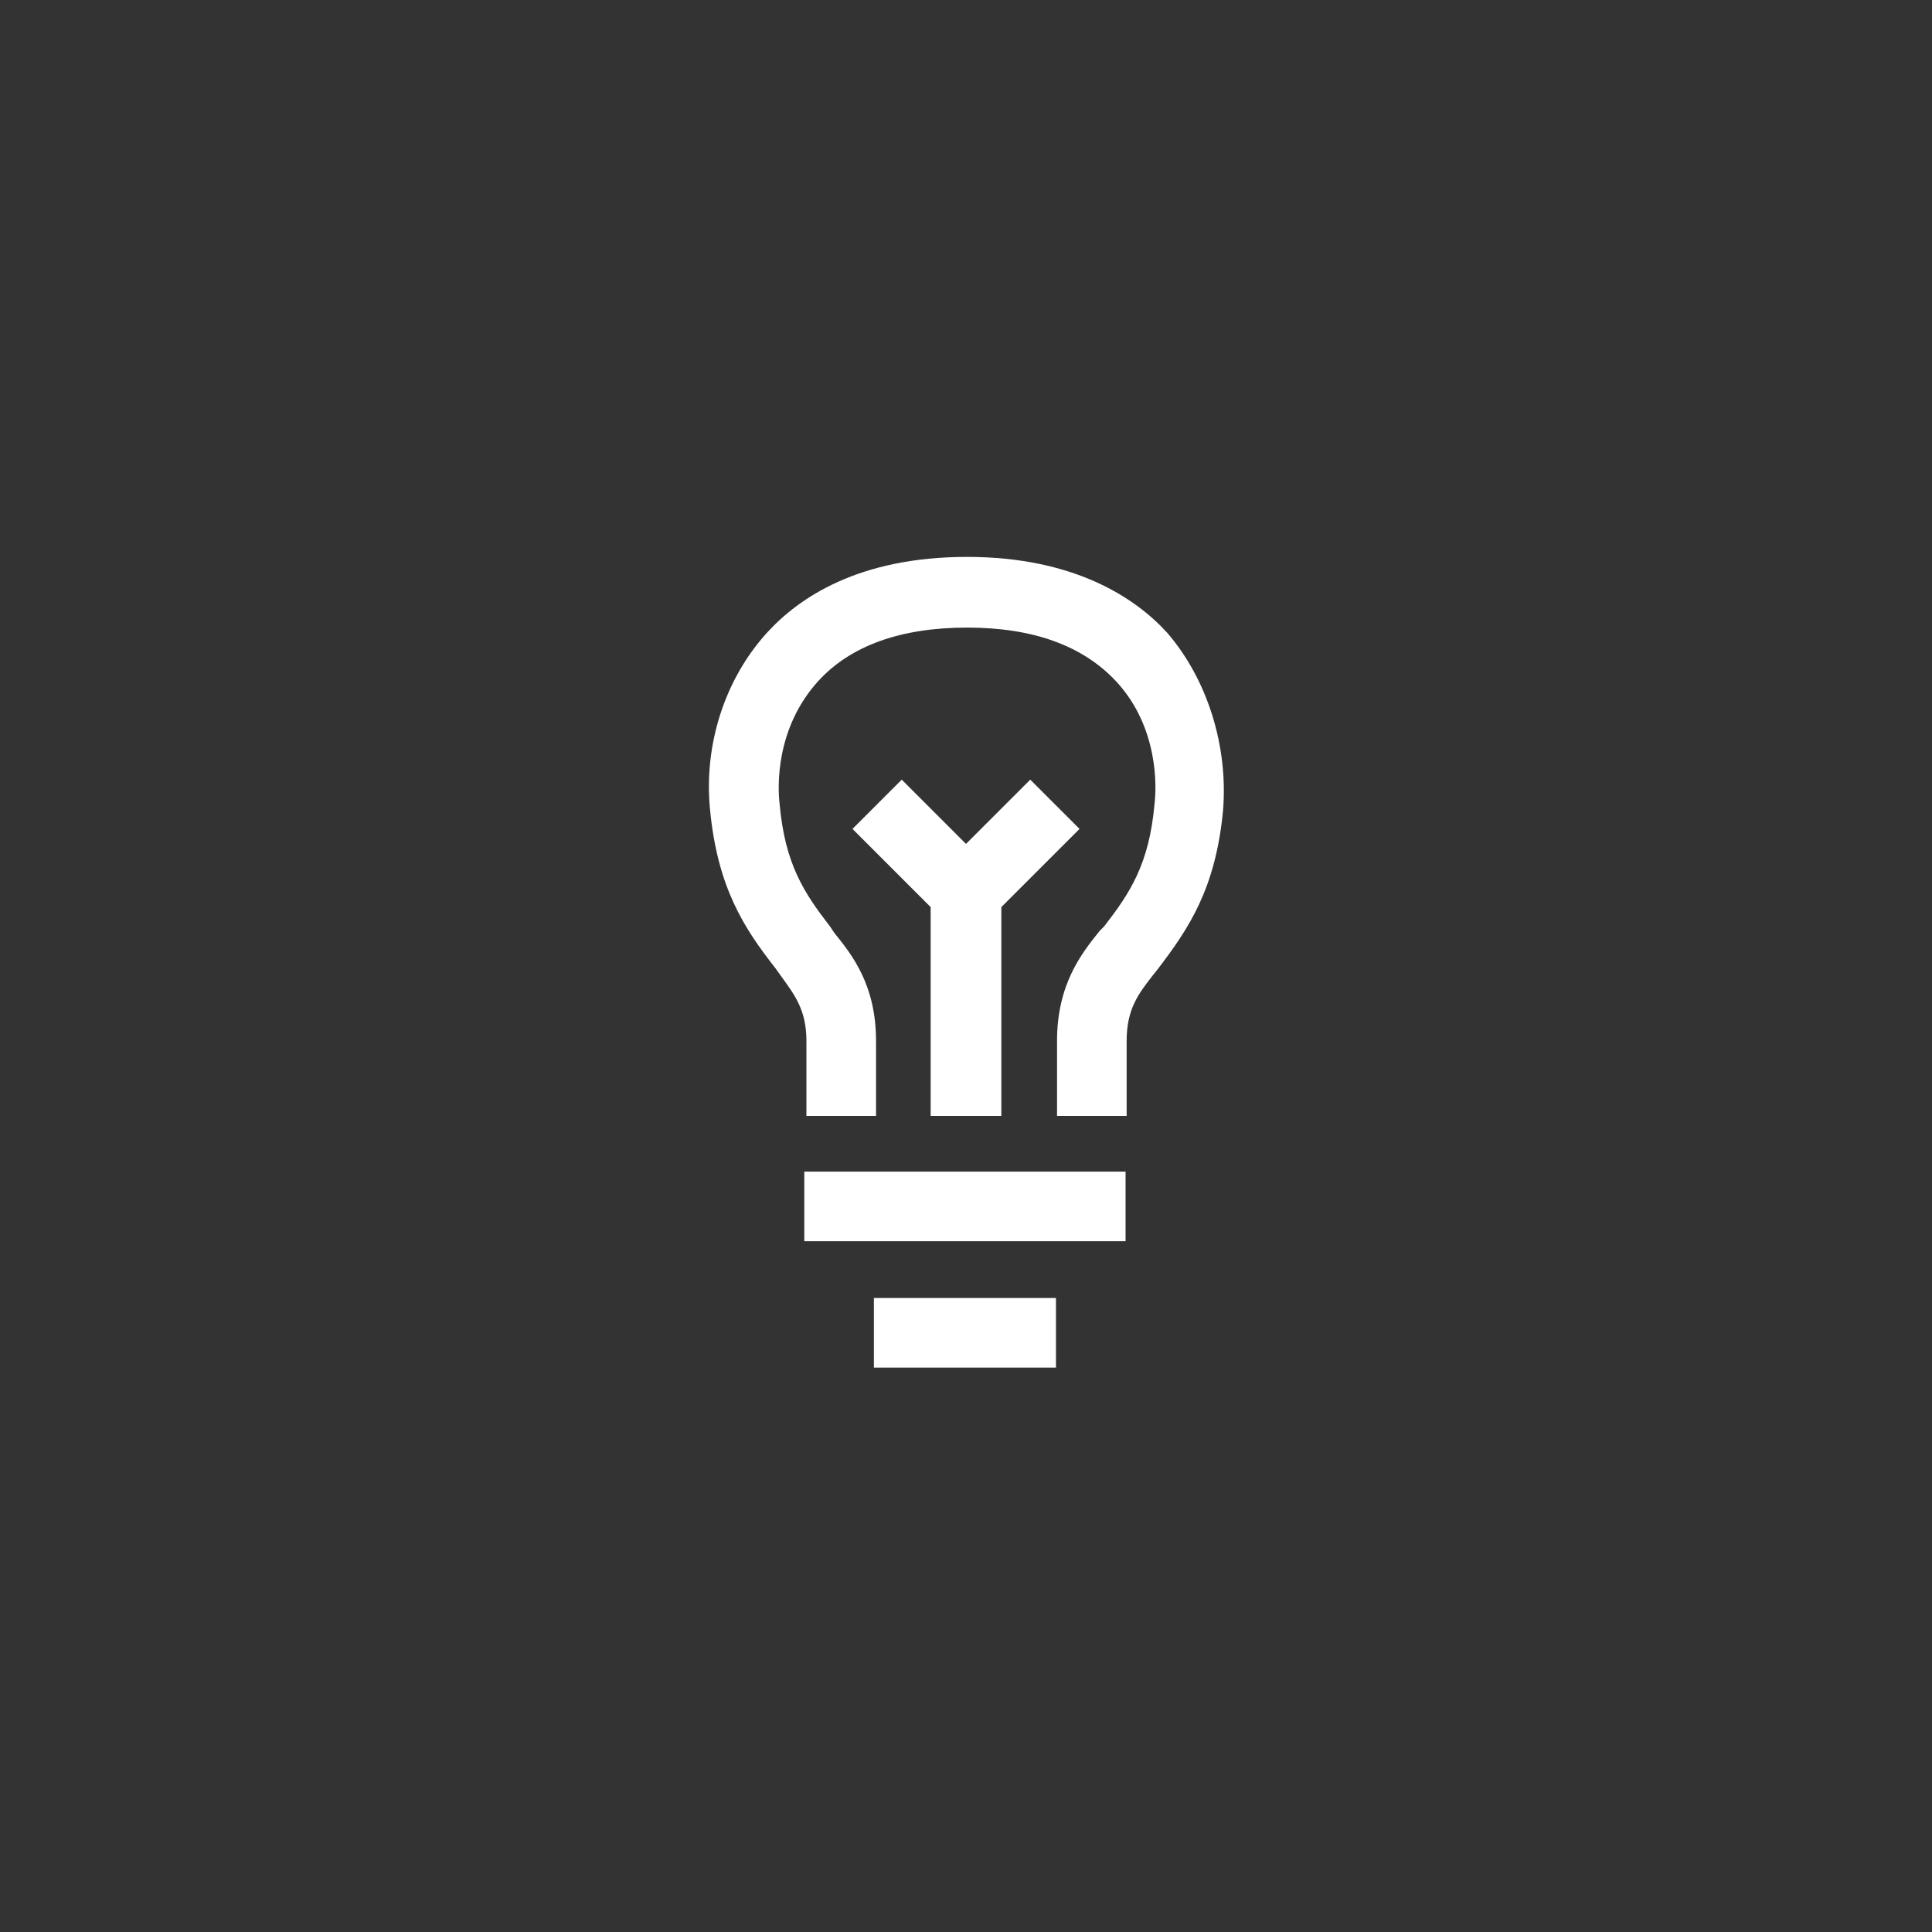 <?xml version="1.0" encoding="utf-8"?>
<!-- Generator: Adobe Illustrator 18.0.0, SVG Export Plug-In . SVG Version: 6.00 Build 0)  -->
<!DOCTYPE svg PUBLIC "-//W3C//DTD SVG 1.1//EN" "http://www.w3.org/Graphics/SVG/1.1/DTD/svg11.dtd">
<svg version="1.1" id="Layer_1" xmlns="http://www.w3.org/2000/svg" xmlns:xlink="http://www.w3.org/1999/xlink" x="0px" y="0px"
	 width="180.4px" height="180.4px" viewBox="0 0 180.4 180.4" enable-background="new 0 0 180.4 180.4" xml:space="preserve">
<rect x="0" y="0" width="180.4" height="180.4" fill="#333333" stroke="none"/>
<g>
	<path fill="#fff" d="M114.2,75.7c-0.7,7.3-3.2,11-6.1,14.8l-0.4,0.5c-1.4,1.8-2.5,3.2-2.5,6.2v7h-6.5v-7c0-5.3,2.3-8.2,4-10.3
		l0.4-0.4c2.4-3.1,4.2-5.8,4.7-11.4c0.2-1.6,0.4-7.2-3.6-11.5c-3.1-3.3-7.7-5-13.9-5c-6.2,0-10.9,1.7-13.9,5
		c-4,4.4-3.8,9.9-3.6,11.5c0.5,5.6,2.3,8.3,4.7,11.4l0.4,0.6c1.7,2.1,3.9,4.9,3.9,10.1v7h-6.5v-7c0-2.9-1.1-4.3-2.4-6.1l-0.5-0.7
		c-2.9-3.7-5.4-7.5-6.1-14.8c-0.6-6.1,1.4-12.2,5.3-16.5c3-3.3,8.6-7.1,18.7-7.1s15.8,3.9,18.7,7.1
		C112.7,63.4,114.7,69.6,114.2,75.7z M75.1,109.4h30v6.5h-30V109.4z M86.9,104.2V84.7l-7.3-7.3l4.6-4.6l6,6l6-6l4.6,4.6l-7.3,7.3
		v19.5H86.9z M81.6,121.2h17v6.5h-17V121.2z"/>
</g>
</svg>
